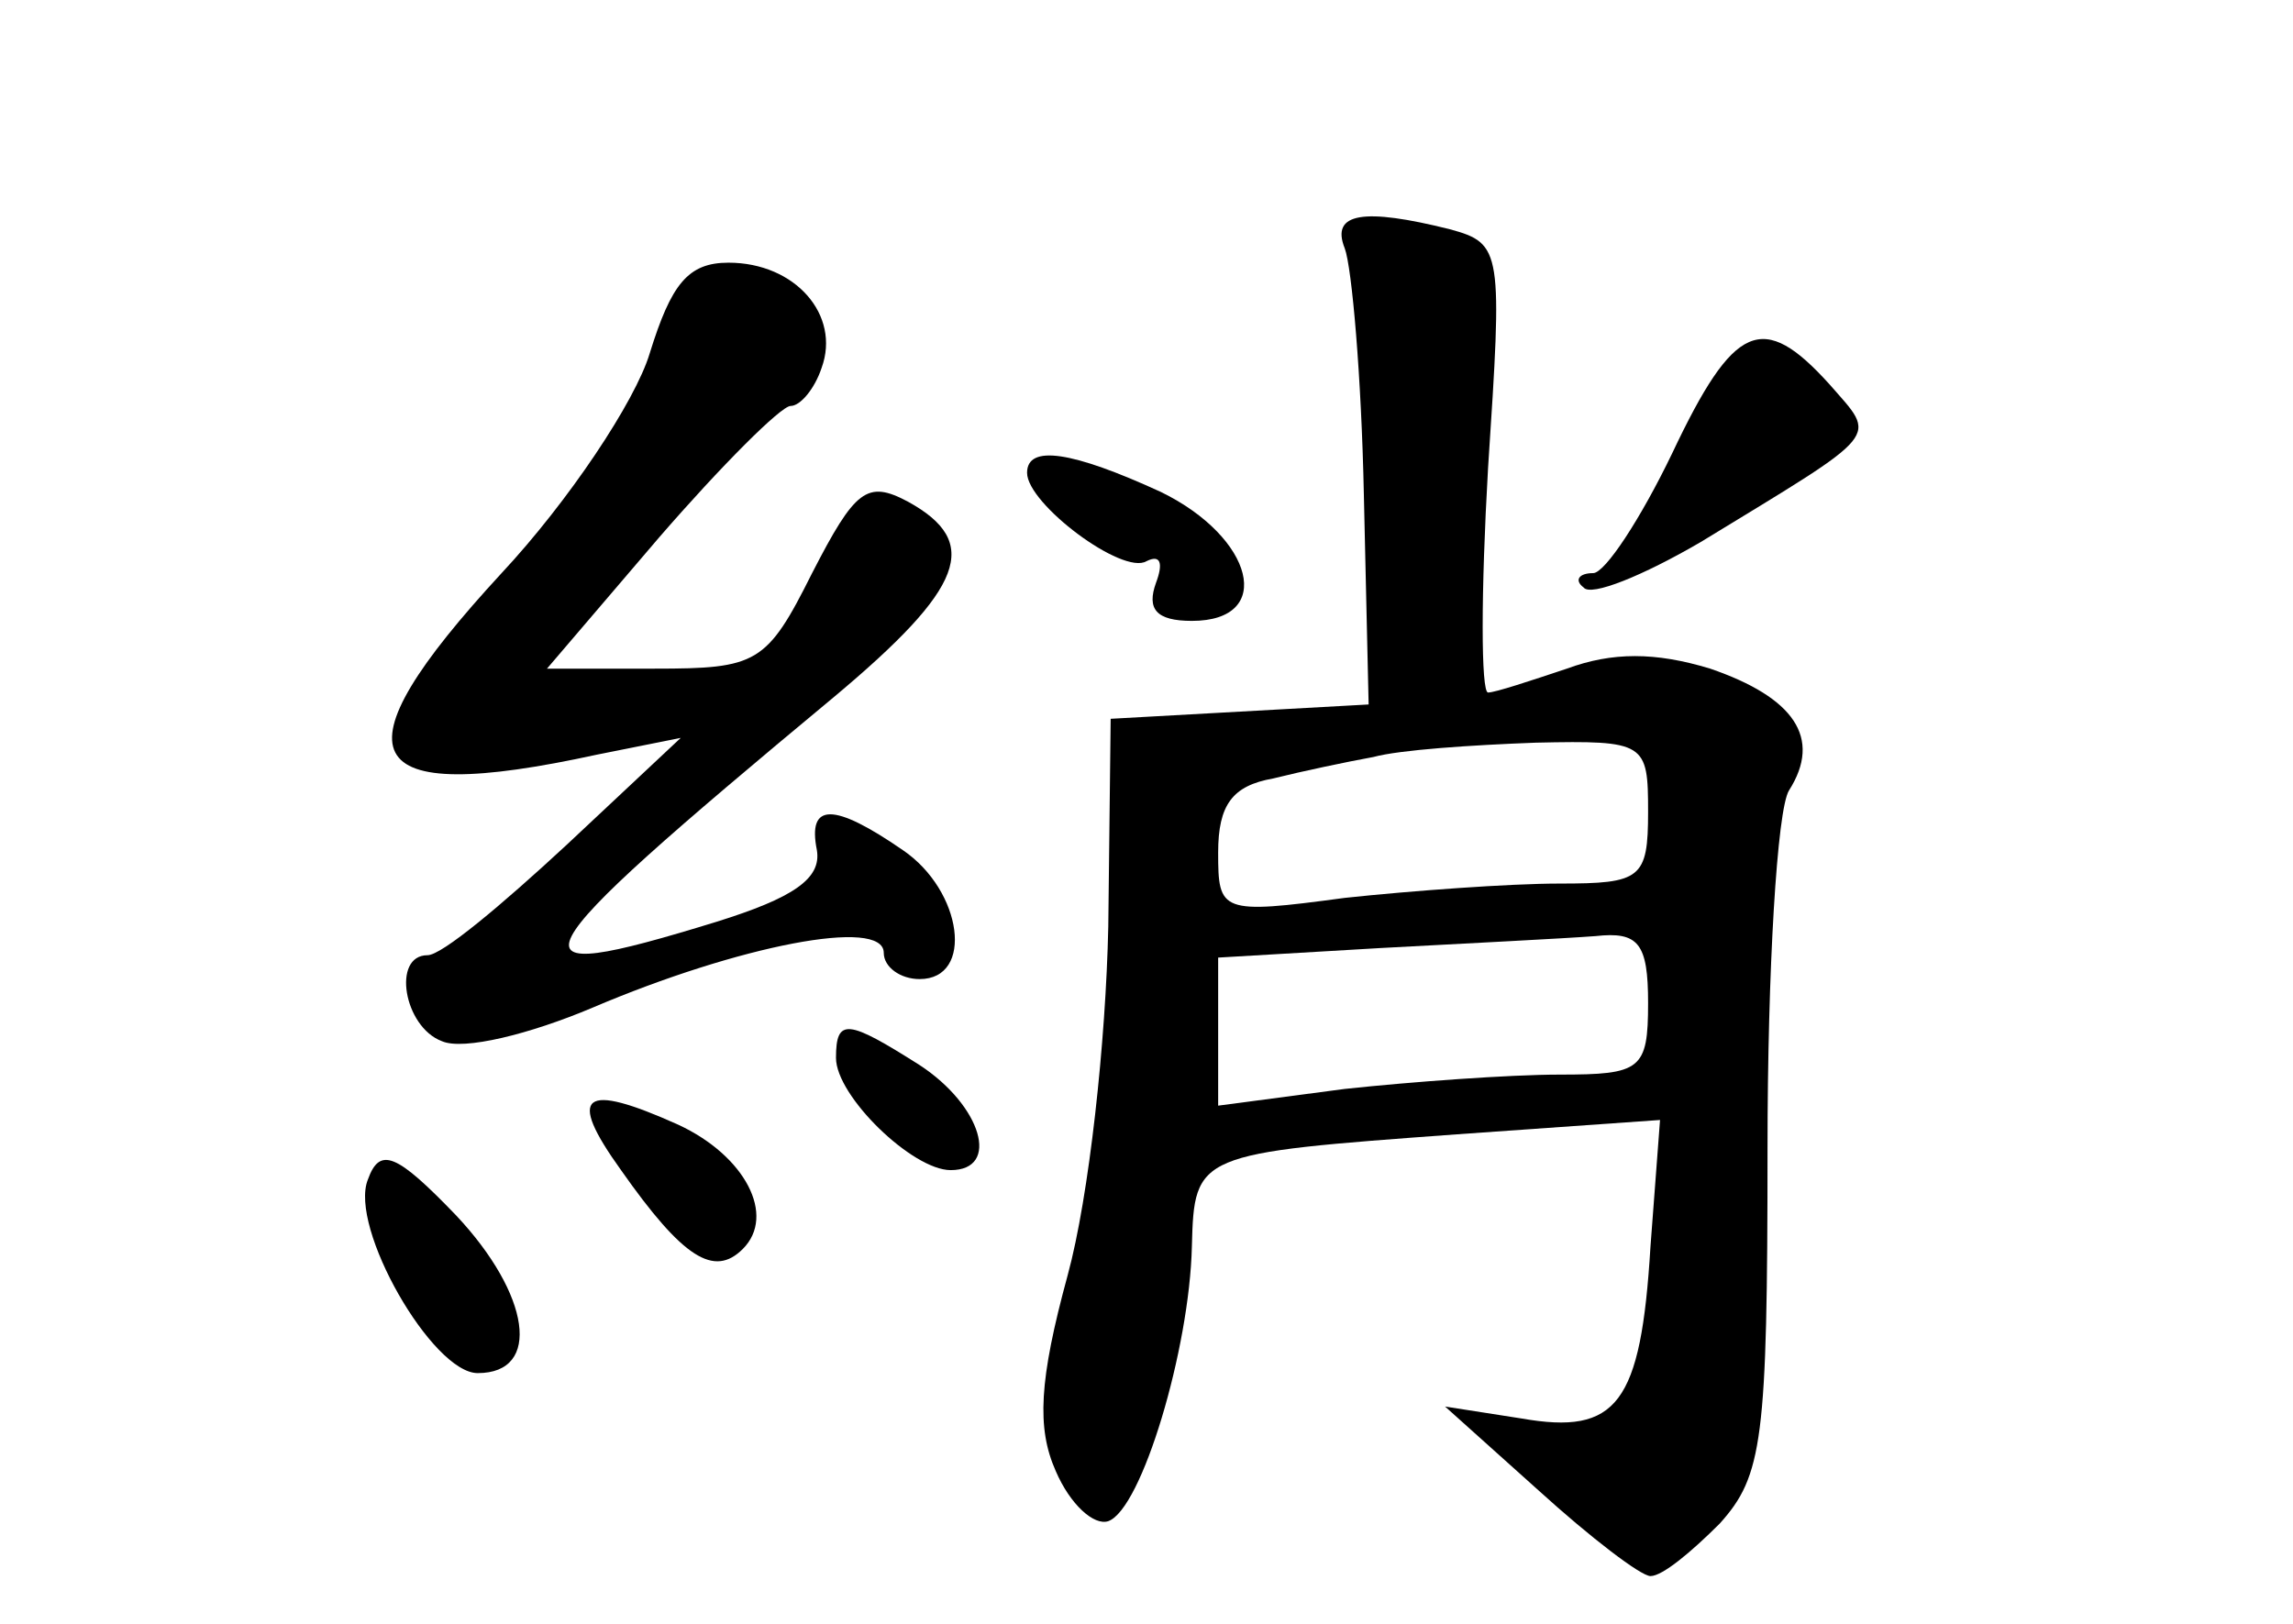 <?xml version="1.0" standalone="no"?>
<!DOCTYPE svg PUBLIC "-//W3C//DTD SVG 20010904//EN"
 "http://www.w3.org/TR/2001/REC-SVG-20010904/DTD/svg10.dtd">
<svg version="1.0" xmlns="http://www.w3.org/2000/svg"
 width="96pt" height="68pt" viewBox="0 0 96 68"
 preserveAspectRatio="xMidYMid meet">
<g transform="translate(0,68) scale(0.1,-0.1)"
fill="#000000" stroke="none">
<path d="M563 576 c3 -8 7 -54 8 -103 l2 -88 -54 -3 -54 -3 -1 -87 c-1 -48 -8
-113 -17 -146 -12 -44 -13 -64 -5 -82 6 -14 16 -23 22 -21 14 5 34 72 35 115
1 39 2 39 111 47 l85 6 -4 -53 c-4 -66 -14 -79 -54 -72 l-32 5 39 -35 c22 -20
43 -36 47 -36 5 0 17 10 29 22 18 20 20 35 20 157 0 75 4 142 9 150 14 22 2
39 -33 51 -23 7 -41 7 -60 0 -15 -5 -30 -10 -33 -10 -3 0 -3 42 0 94 6 91 6
94 -16 100 -36 9 -50 7 -44 -8z m127 -236 c0 -28 -3 -30 -37 -30 -21 0 -62 -3
-90 -6 -52 -7 -53 -6 -53 19 0 20 6 28 23 31 12 3 31 7 42 9 11 3 41 5 68 6
46 1 47 0 47 -29z m0 -80 c0 -28 -3 -30 -37 -30 -21 0 -62 -3 -90 -6 l-53 -7
0 31 0 31 68 4 c37 2 77 4 90 5 18 2 22 -3 22 -28z"/>
<path d="M272 532 c-6 -20 -34 -62 -62 -92 -71 -77 -61 -98 40 -76 l35 7 -48
-45 c-27 -25 -52 -46 -58 -46 -15 0 -10 -30 6 -36 9 -4 37 3 63 14 61 26 122
38 122 23 0 -6 7 -11 15 -11 23 0 18 37 -7 54 -29 20 -40 20 -36 0 2 -12 -10
-20 -42 -30 -91 -28 -87 -19 49 94 55 46 62 65 31 82 -17 9 -22 5 -40 -30 -19
-38 -23 -40 -66 -40 l-45 0 47 55 c26 30 51 55 55 55 4 0 10 7 13 16 8 22 -11
44 -39 44 -17 0 -24 -9 -33 -38z"/>
<path d="M700 490 c-13 -27 -28 -50 -33 -50 -6 0 -8 -3 -4 -6 3 -4 25 5 49 19
77 47 74 43 54 66 -28 31 -40 26 -66 -29z"/>
<path d="M430 482 c0 -13 40 -43 50 -37 6 3 7 -1 4 -9 -4 -11 0 -16 15 -16 35
0 26 35 -13 54 -37 17 -56 20 -56 8z"/>
<path d="M350 237 c0 -16 32 -47 48 -47 21 0 13 27 -13 44 -30 19 -35 20 -35
3z"/>
<path d="M260 190 c26 -37 39 -45 51 -33 14 14 1 39 -27 52 -40 18 -47 13 -24
-19z"/>
<path d="M154 186 c-8 -20 27 -81 46 -81 27 0 22 33 -9 66 -25 26 -32 29 -37
15z"/>
</g>
</svg>
